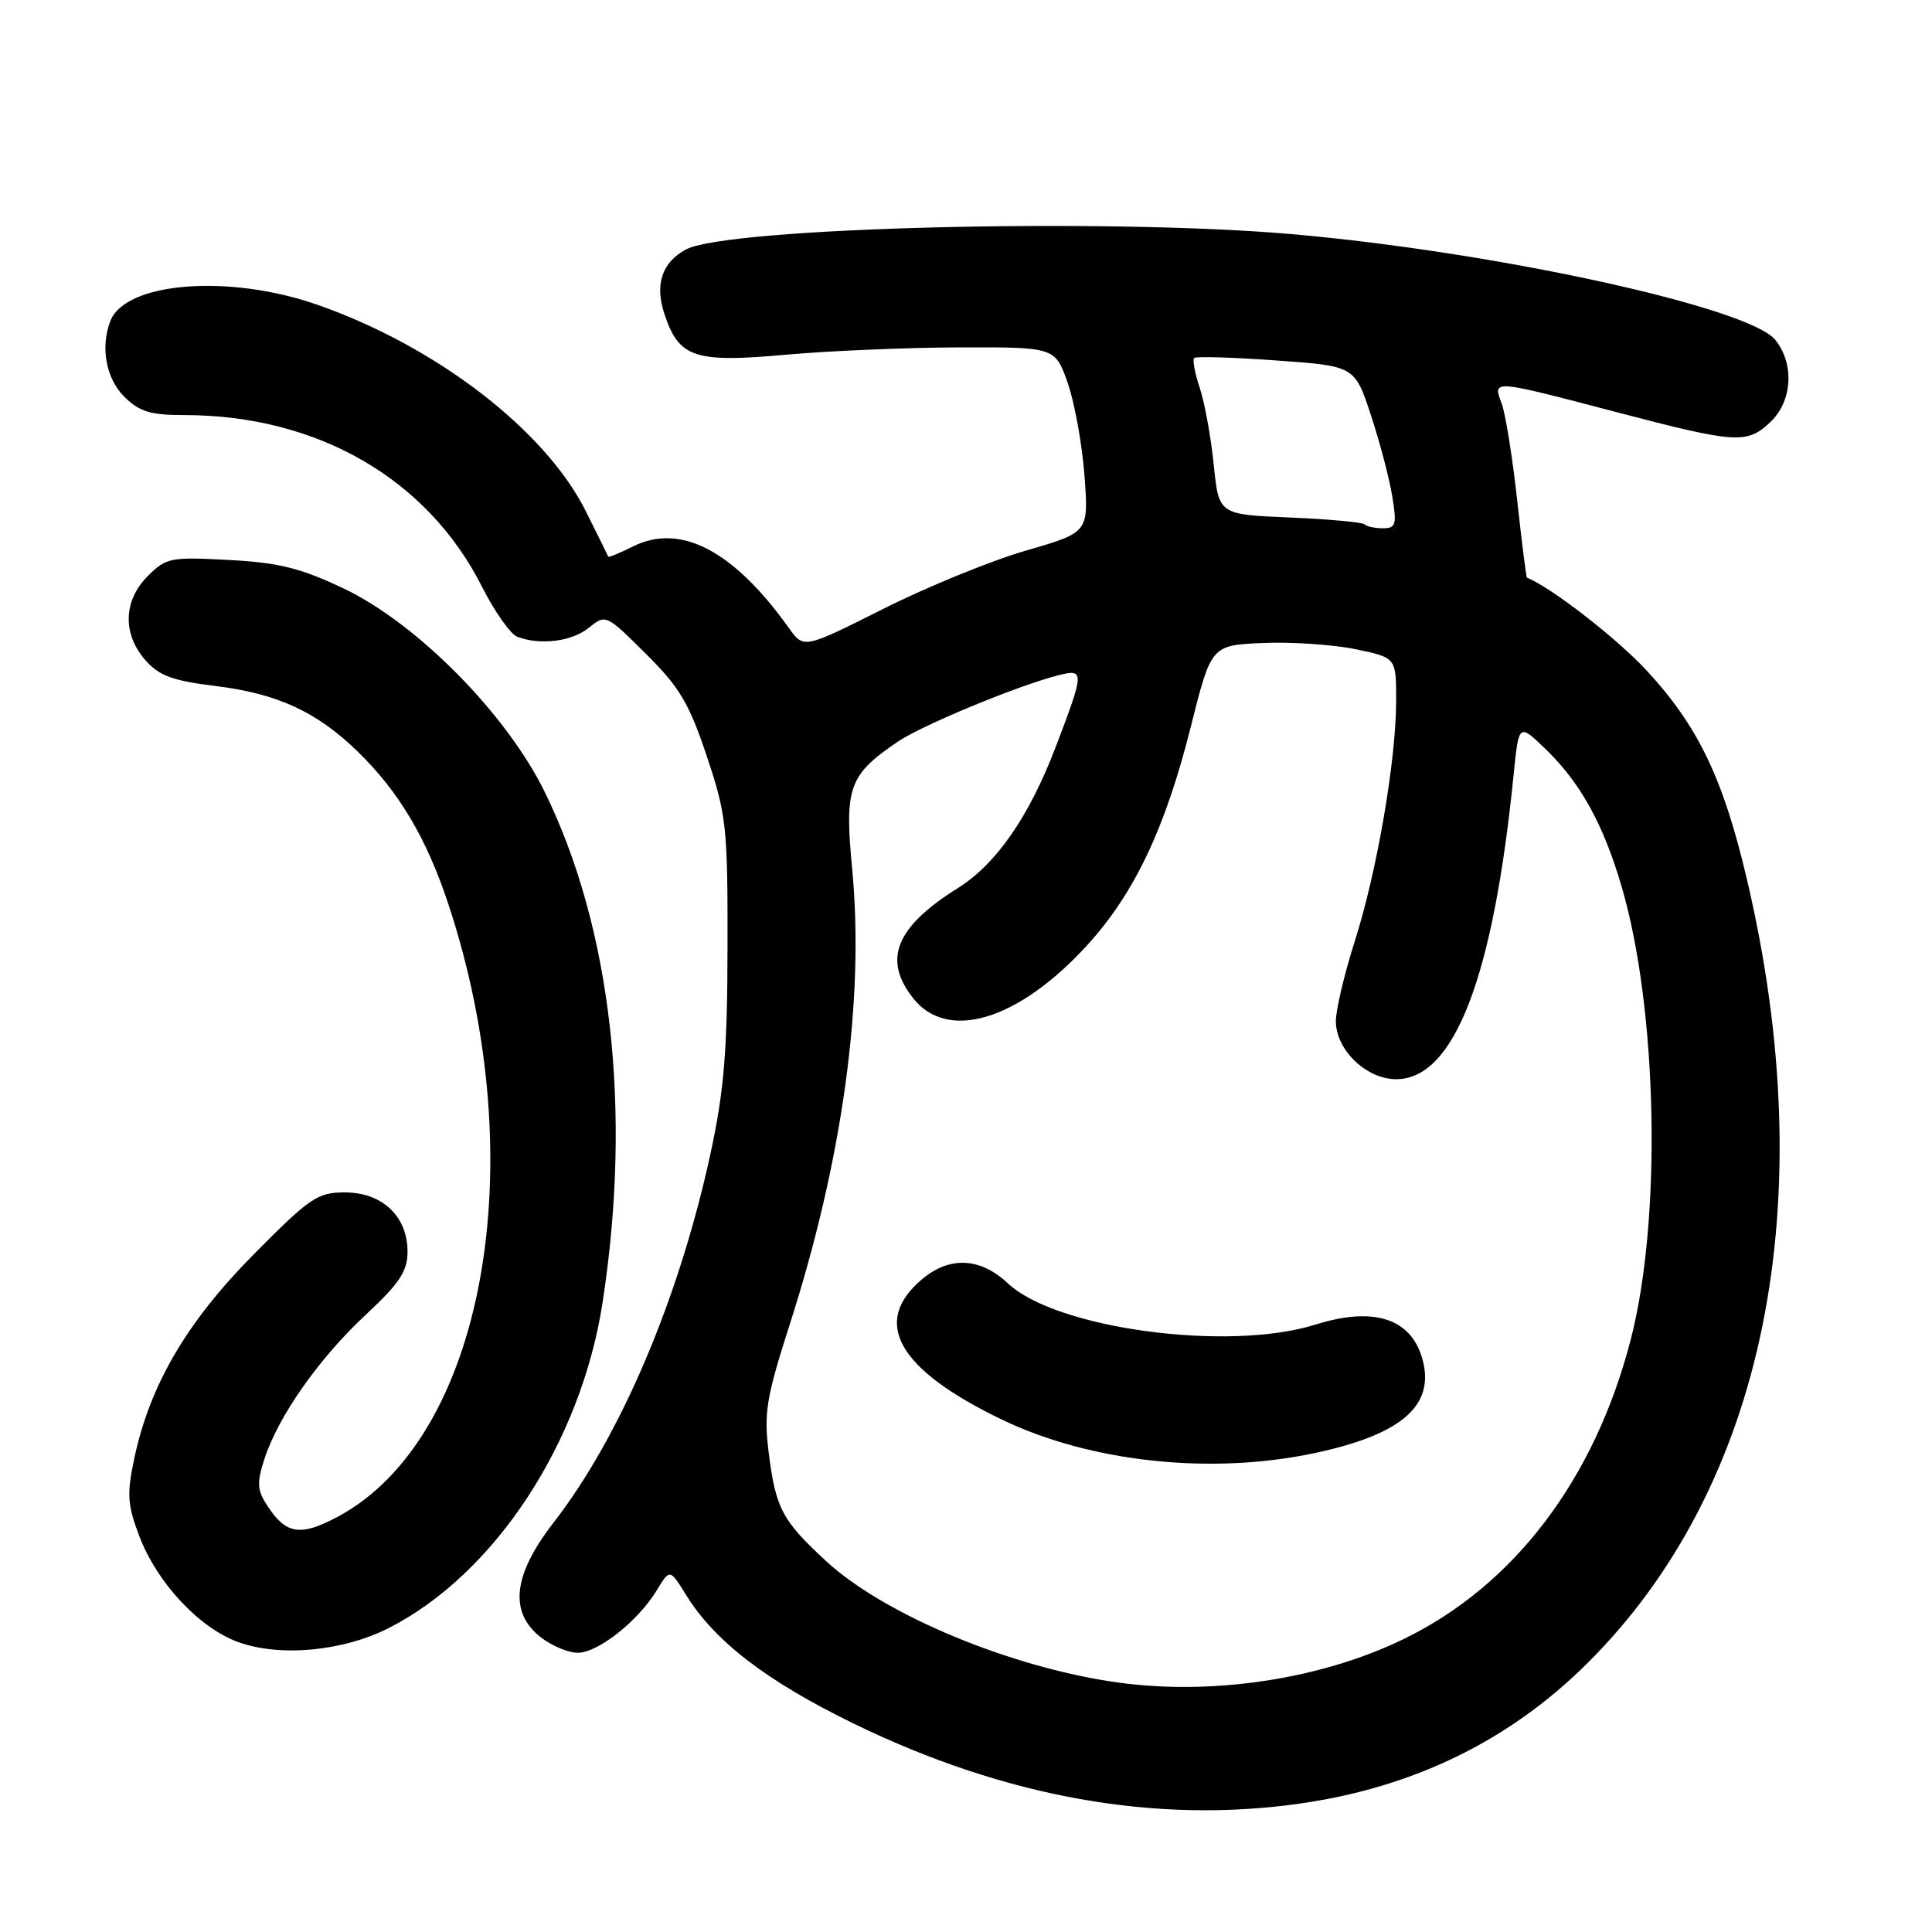 <?xml version="1.0" encoding="UTF-8" standalone="no"?>
<!DOCTYPE svg PUBLIC "-//W3C//DTD SVG 1.1//EN" "http://www.w3.org/Graphics/SVG/1.1/DTD/svg11.dtd" >
<svg xmlns="http://www.w3.org/2000/svg" xmlns:xlink="http://www.w3.org/1999/xlink" version="1.1" viewBox="0 0 256 256">
 <g >
 <path fill="currentColor"
d=" M 172.40 238.96 C 187.36 236.80 199.97 230.65 210.22 220.50 C 233.90 197.07 241.59 159.30 231.43 116.32 C 228.32 103.13 224.98 96.19 218.22 88.88 C 214.25 84.58 205.45 77.76 202.33 76.55 C 202.23 76.52 201.64 71.84 201.02 66.15 C 200.39 60.46 199.47 54.73 198.96 53.41 C 197.78 50.29 197.70 50.28 214.00 54.56 C 230.10 58.78 231.45 58.87 234.58 55.93 C 237.50 53.18 237.80 48.21 235.23 45.03 C 231.73 40.71 198.01 33.35 171.00 31.01 C 146.24 28.87 96.35 30.14 90.91 33.05 C 87.72 34.75 86.74 37.67 88.03 41.58 C 89.95 47.40 92.01 48.09 104.04 47.01 C 109.79 46.49 120.20 46.05 127.16 46.03 C 139.81 46.00 139.81 46.00 141.48 50.75 C 142.39 53.36 143.39 58.89 143.70 63.03 C 144.26 70.55 144.26 70.55 135.93 72.96 C 131.36 74.28 122.86 77.75 117.06 80.67 C 106.50 85.97 106.50 85.97 104.55 83.24 C 97.22 72.96 90.18 69.27 83.89 72.40 C 82.12 73.29 80.64 73.89 80.59 73.75 C 80.54 73.61 79.21 70.91 77.63 67.75 C 72.25 56.98 57.75 45.84 41.96 40.35 C 30.27 36.29 16.60 37.38 14.62 42.54 C 13.29 46.02 14.04 50.13 16.45 52.55 C 18.47 54.56 19.90 55.00 24.41 55.00 C 42.03 55.00 56.64 63.42 63.87 77.75 C 65.54 81.05 67.64 84.03 68.53 84.37 C 71.57 85.54 75.77 85.01 78.03 83.18 C 80.26 81.37 80.32 81.40 85.57 86.62 C 90.04 91.05 91.31 93.18 93.65 100.19 C 96.26 107.99 96.43 109.54 96.40 125.50 C 96.38 139.18 95.95 144.49 94.18 152.69 C 90.03 171.96 82.25 190.29 73.35 201.75 C 67.98 208.67 67.42 213.61 71.63 216.93 C 73.08 218.07 75.30 219.00 76.56 219.00 C 79.24 219.00 84.54 214.81 87.02 210.73 C 88.76 207.87 88.76 207.87 90.89 211.31 C 94.70 217.49 101.59 222.77 113.17 228.41 C 133.23 238.17 153.23 241.73 172.40 238.96 Z  M 51.56 215.70 C 65.60 208.53 77.02 191.09 79.86 172.50 C 83.75 147.08 81.02 123.03 72.21 105.00 C 67.14 94.62 55.26 82.59 45.50 77.96 C 39.83 75.27 36.94 74.55 30.33 74.20 C 22.59 73.78 22.01 73.90 19.58 76.33 C 16.34 79.57 16.21 83.99 19.25 87.46 C 21.07 89.54 22.85 90.20 28.56 90.90 C 36.77 91.91 41.96 94.30 47.39 99.58 C 52.88 104.92 56.54 111.09 59.44 119.89 C 70.77 154.24 64.13 190.70 44.67 201.02 C 39.81 203.60 37.90 203.30 35.47 199.59 C 34.06 197.45 34.00 196.52 35.05 193.29 C 36.88 187.65 42.30 179.94 48.50 174.18 C 52.96 170.02 54.00 168.45 54.00 165.84 C 54.00 161.17 50.64 158.00 45.70 158.00 C 42.07 158.00 41.07 158.68 33.58 166.25 C 24.70 175.22 19.82 183.59 17.77 193.35 C 16.79 198.01 16.89 199.43 18.48 203.60 C 20.83 209.73 26.35 215.66 31.50 217.56 C 37.04 219.60 45.45 218.82 51.56 215.70 Z  M 148.35 222.97 C 134.24 221.07 117.25 214.04 109.48 206.87 C 103.65 201.50 102.78 199.87 101.86 192.50 C 101.20 187.19 101.52 185.24 104.64 175.51 C 111.66 153.65 114.56 132.48 112.92 115.17 C 111.88 104.33 112.47 102.69 118.94 98.29 C 122.15 96.10 134.97 90.80 140.27 89.47 C 143.72 88.60 143.70 88.98 139.88 98.99 C 136.36 108.21 132.03 114.46 126.96 117.65 C 118.69 122.83 116.94 127.11 120.98 132.25 C 125.56 138.07 134.94 135.22 144.06 125.24 C 150.31 118.40 154.42 109.74 157.80 96.25 C 160.50 85.50 160.50 85.50 167.36 85.20 C 171.13 85.04 176.64 85.41 179.61 86.02 C 185.00 87.14 185.00 87.14 185.00 92.82 C 184.99 100.77 182.46 115.47 179.52 124.70 C 178.15 128.99 177.02 133.76 177.01 135.30 C 177.00 139.10 181.04 143.00 185.00 143.00 C 192.68 143.00 197.87 129.56 200.56 102.67 C 201.25 95.85 201.25 95.85 204.71 99.17 C 209.40 103.68 212.43 109.14 214.88 117.50 C 219.65 133.77 220.21 161.57 216.08 177.50 C 211.30 196.01 200.64 210.06 186.00 217.18 C 175.15 222.46 160.87 224.66 148.35 222.97 Z  M 174.16 192.55 C 185.57 190.13 190.05 186.34 188.55 180.36 C 187.14 174.74 182.16 173.05 174.32 175.51 C 162.80 179.14 139.97 176.08 133.56 170.06 C 129.90 166.62 125.84 166.42 122.18 169.50 C 115.40 175.20 118.98 181.48 132.79 188.12 C 144.51 193.75 160.45 195.46 174.16 192.55 Z  M 180.82 69.48 C 180.53 69.20 176.07 68.79 170.90 68.57 C 161.50 68.18 161.50 68.18 160.83 61.61 C 160.47 58.00 159.64 53.43 158.99 51.45 C 158.33 49.48 157.99 47.67 158.23 47.44 C 158.46 47.20 163.35 47.35 169.08 47.76 C 179.50 48.50 179.50 48.50 181.65 55.00 C 182.83 58.58 184.10 63.41 184.48 65.75 C 185.10 69.52 184.96 70.00 183.25 70.00 C 182.20 70.00 181.10 69.77 180.82 69.48 Z "/>
</g>
</svg>
